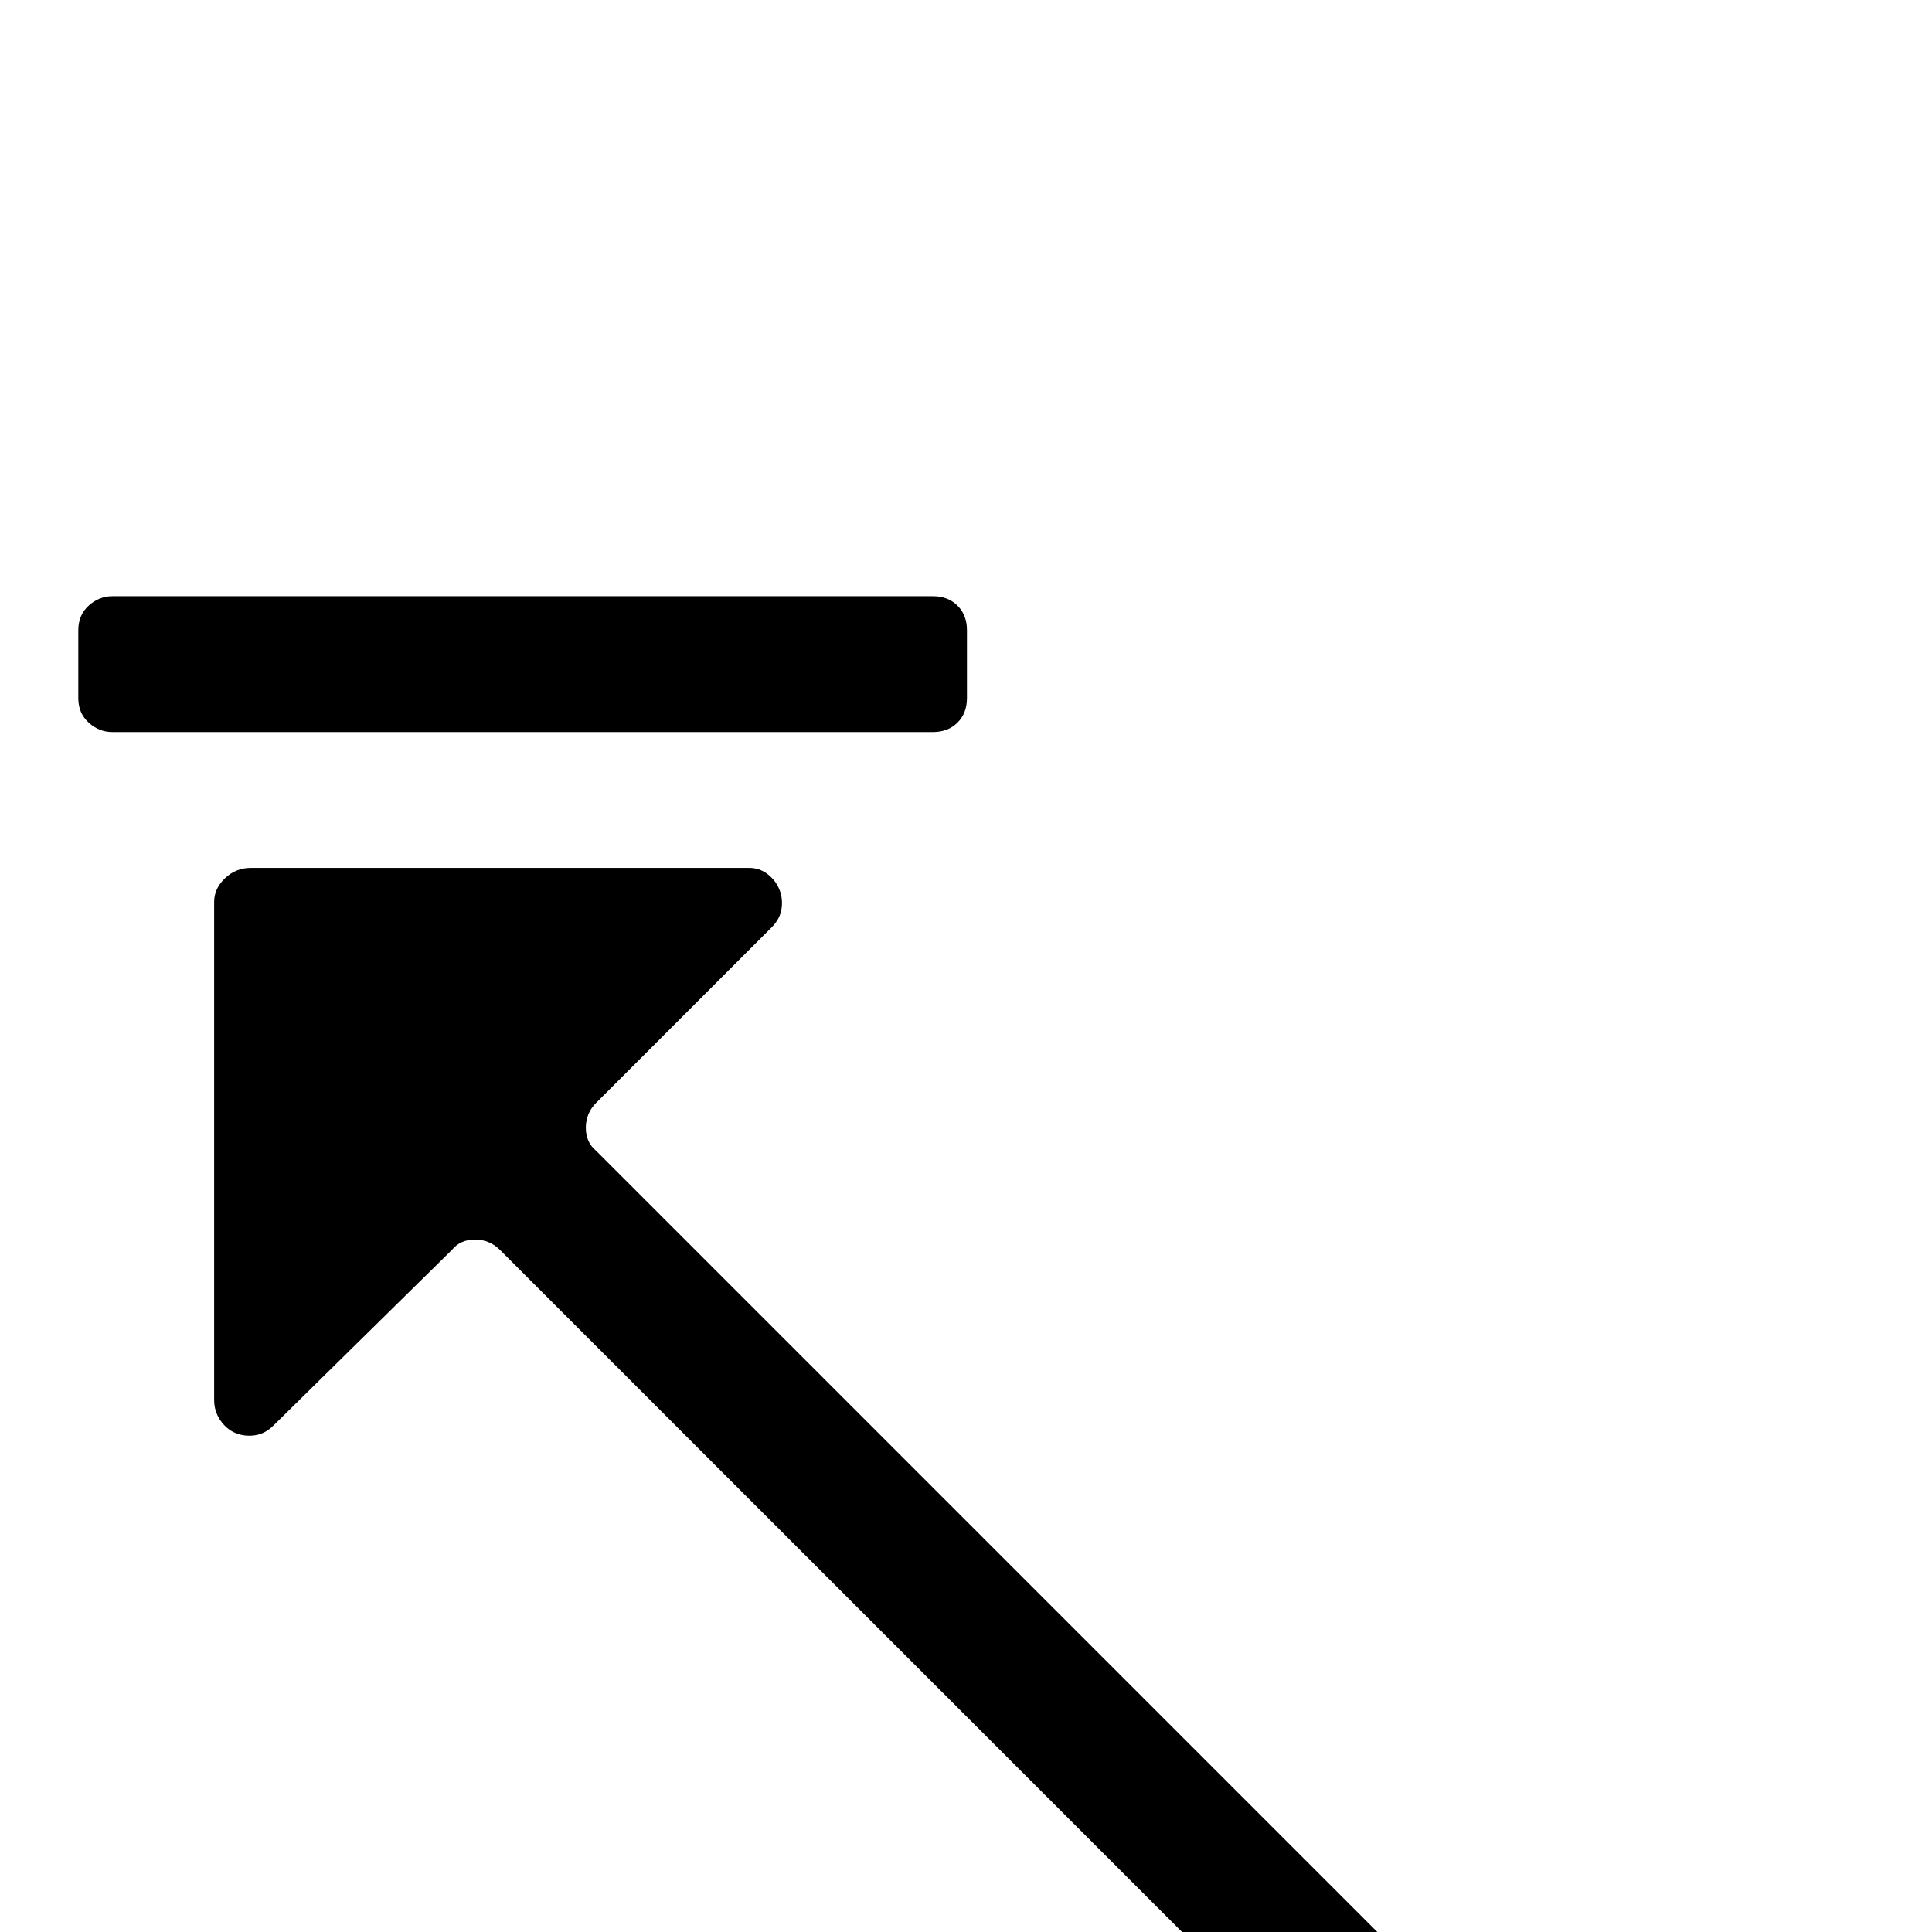 <?xml version="1.0" standalone="no"?>
<!DOCTYPE svg PUBLIC "-//W3C//DTD SVG 1.1//EN" "http://www.w3.org/Graphics/SVG/1.1/DTD/svg11.dtd" >
<svg xmlns="http://www.w3.org/2000/svg" xmlns:xlink="http://www.w3.org/1999/xlink" version="1.1" viewBox="0 -410 2048 2048">
  <g transform="matrix(1 0 0 -1 0 1638)">
   <path fill="currentColor"
d="M989 1416q16 0 26 -10t10 -26v-72q0 -16 -10 -26t-26 -10h-870q-14 0 -25 10t-11 26v72q0 16 11 26t25 10h870zM1508 -48q9 -11 9 -26.5t-9 -24.5l-51 -51q-11 -11 -27 -11t-27 11l-873 873q-11 11 -26.5 11t-24.5 -11l-189 -186q-9 -9 -20 -10.5t-20.5 2.5t-16 13.5
t-6.5 21.5v528q0 14 11.5 25t27.5 11h528q11 0 19.5 -6.5t12.5 -16t2.5 -20.5t-10.5 -20l-186 -186q-11 -11 -11 -26.5t11 -24.5z" />
  </g>

</svg>
